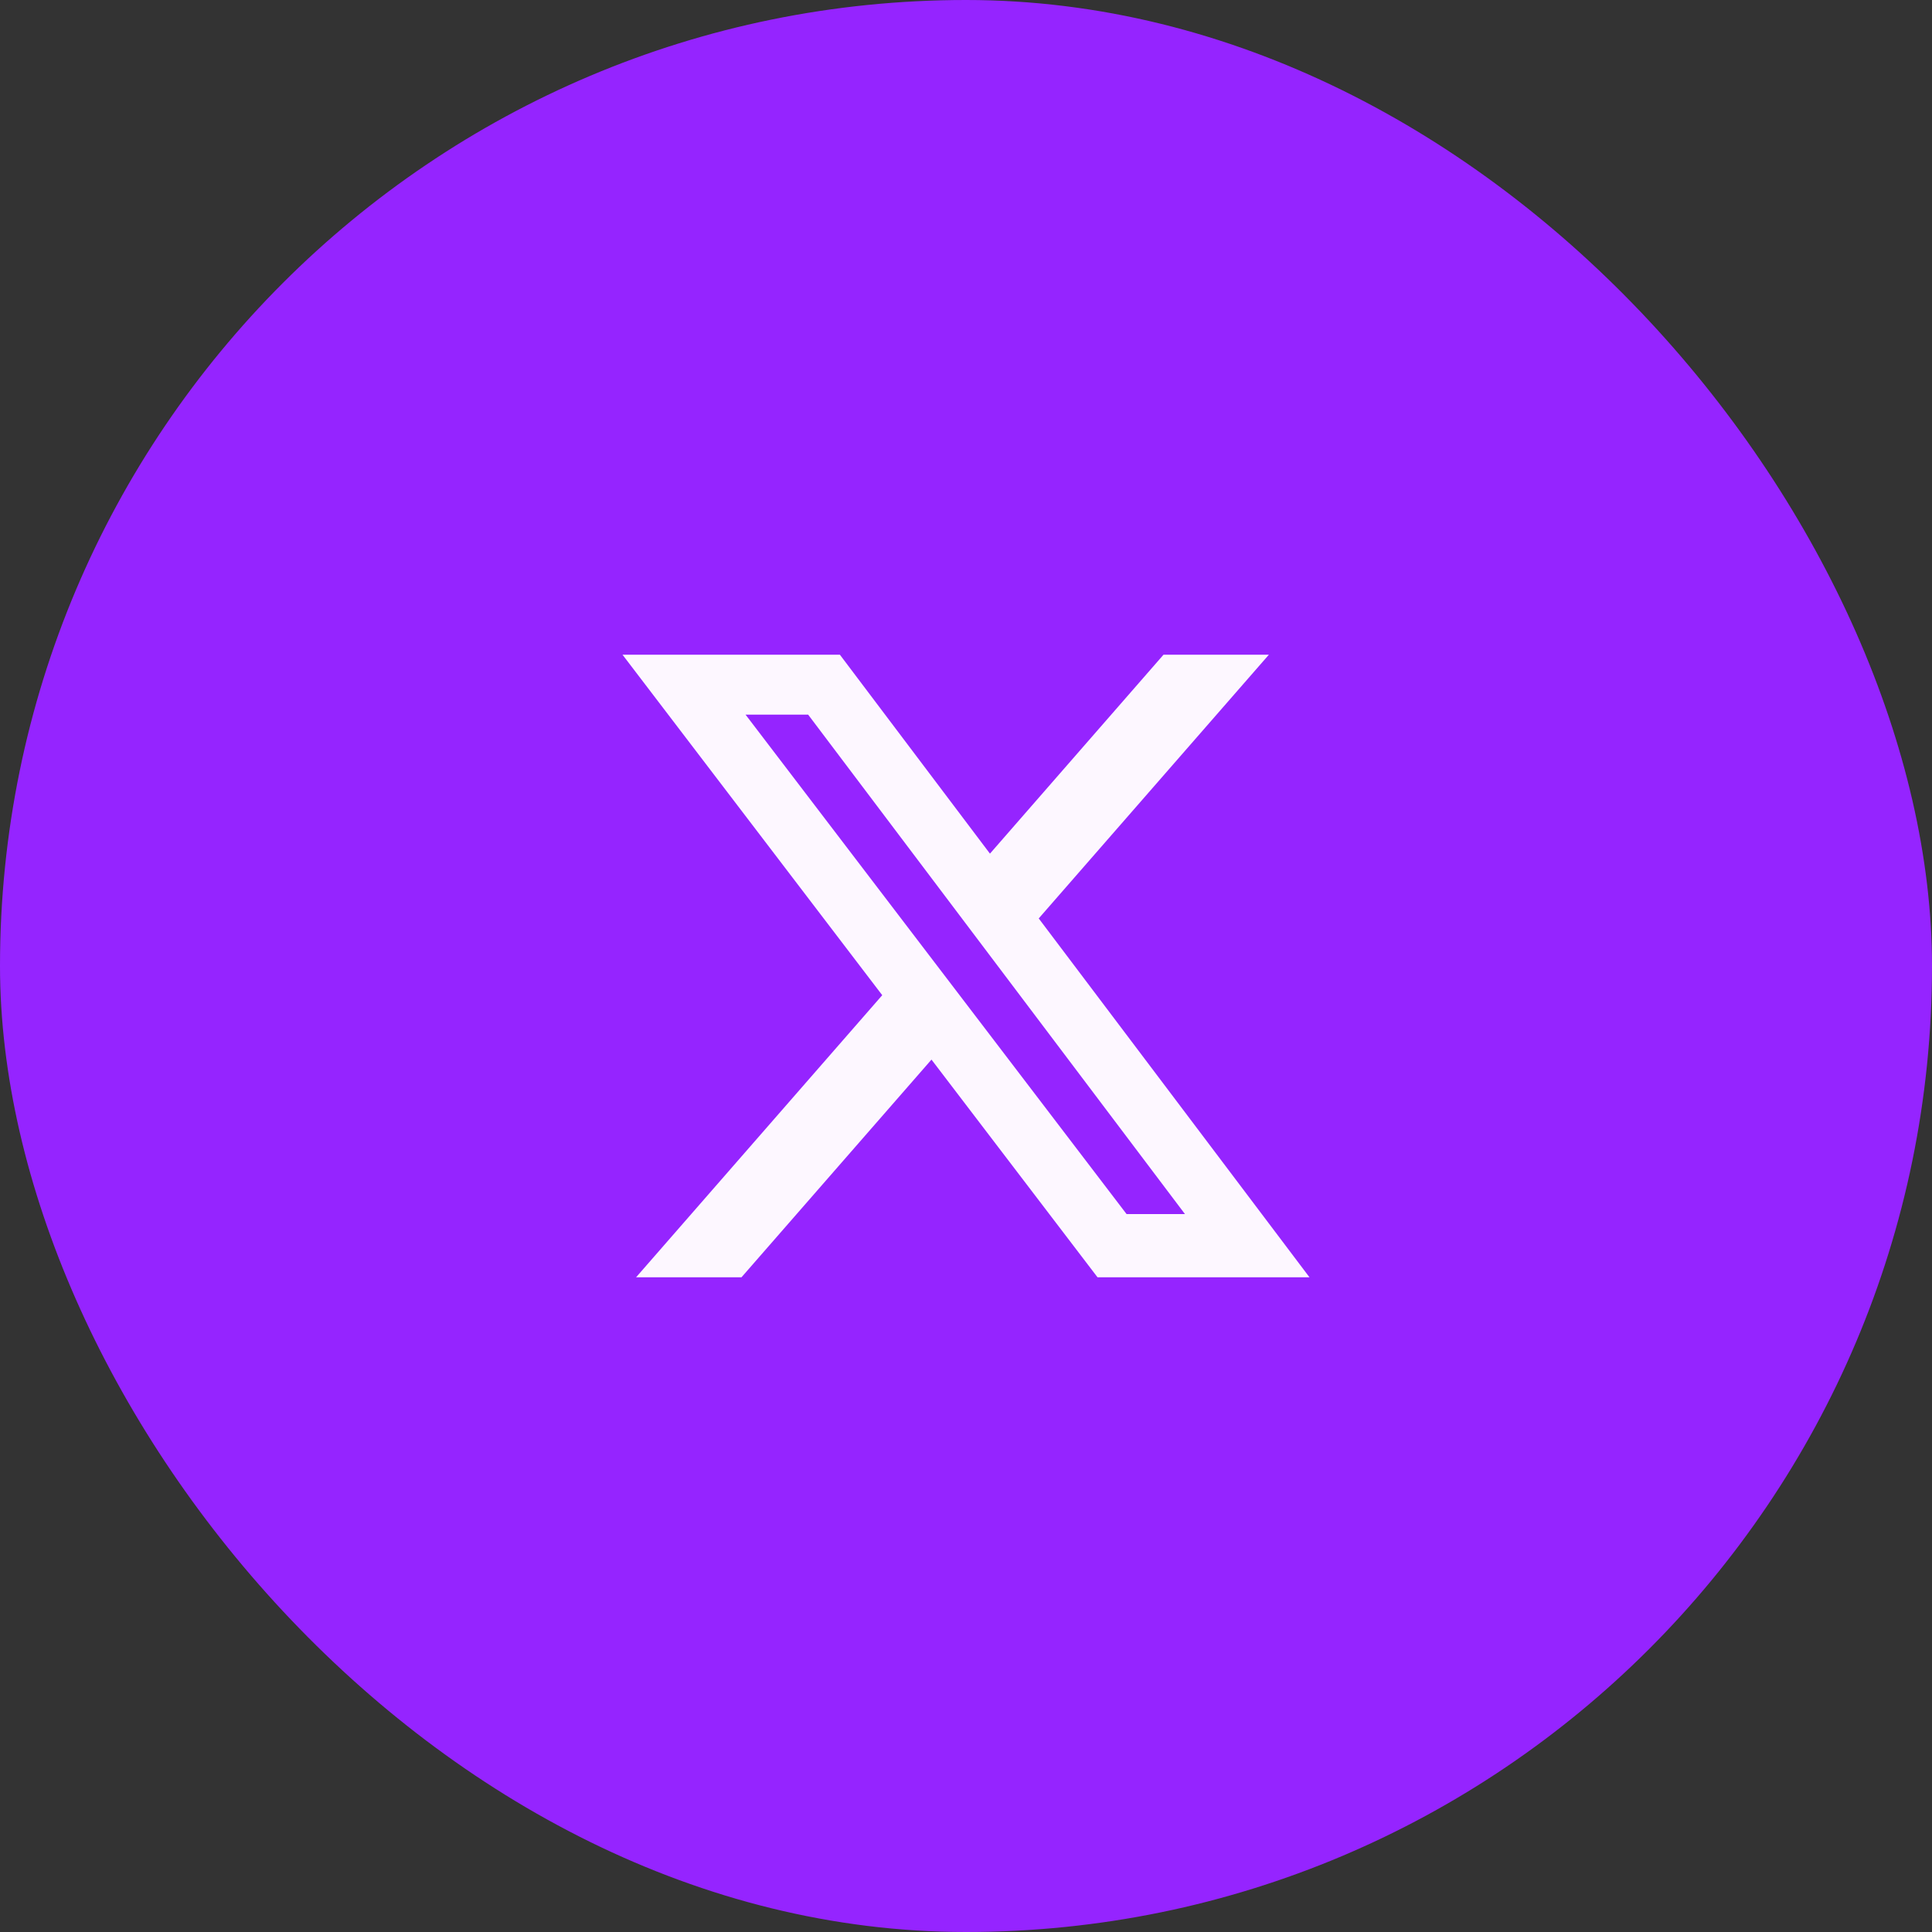 <svg width="45" height="45" viewBox="0 0 45 45" fill="none" xmlns="http://www.w3.org/2000/svg">
<rect x="0" y="0" width="45" height="45" fill="#333333" stroke="none"/>
<rect width="45" height="45" rx="22.5" fill="#9524FF"/>
<g clip-path="url(#clip0_1_467)">
<path d="M27.1 15.25H29.554L24.194 21.392L30.5 29.75H25.563L21.696 24.68L17.271 29.75H14.816L20.549 23.18L14.5 15.25H19.563L23.058 19.883L27.1 15.25ZM26.24 28.278H27.6L18.823 16.645H17.365L26.24 28.278Z" fill="#FDF7FF"/>
</g>
<defs>
<clipPath id="clip0_1_467">
<rect width="16" height="16" fill="white" transform="translate(14.5 14.5)"/>
</clipPath>
</defs>
</svg>
